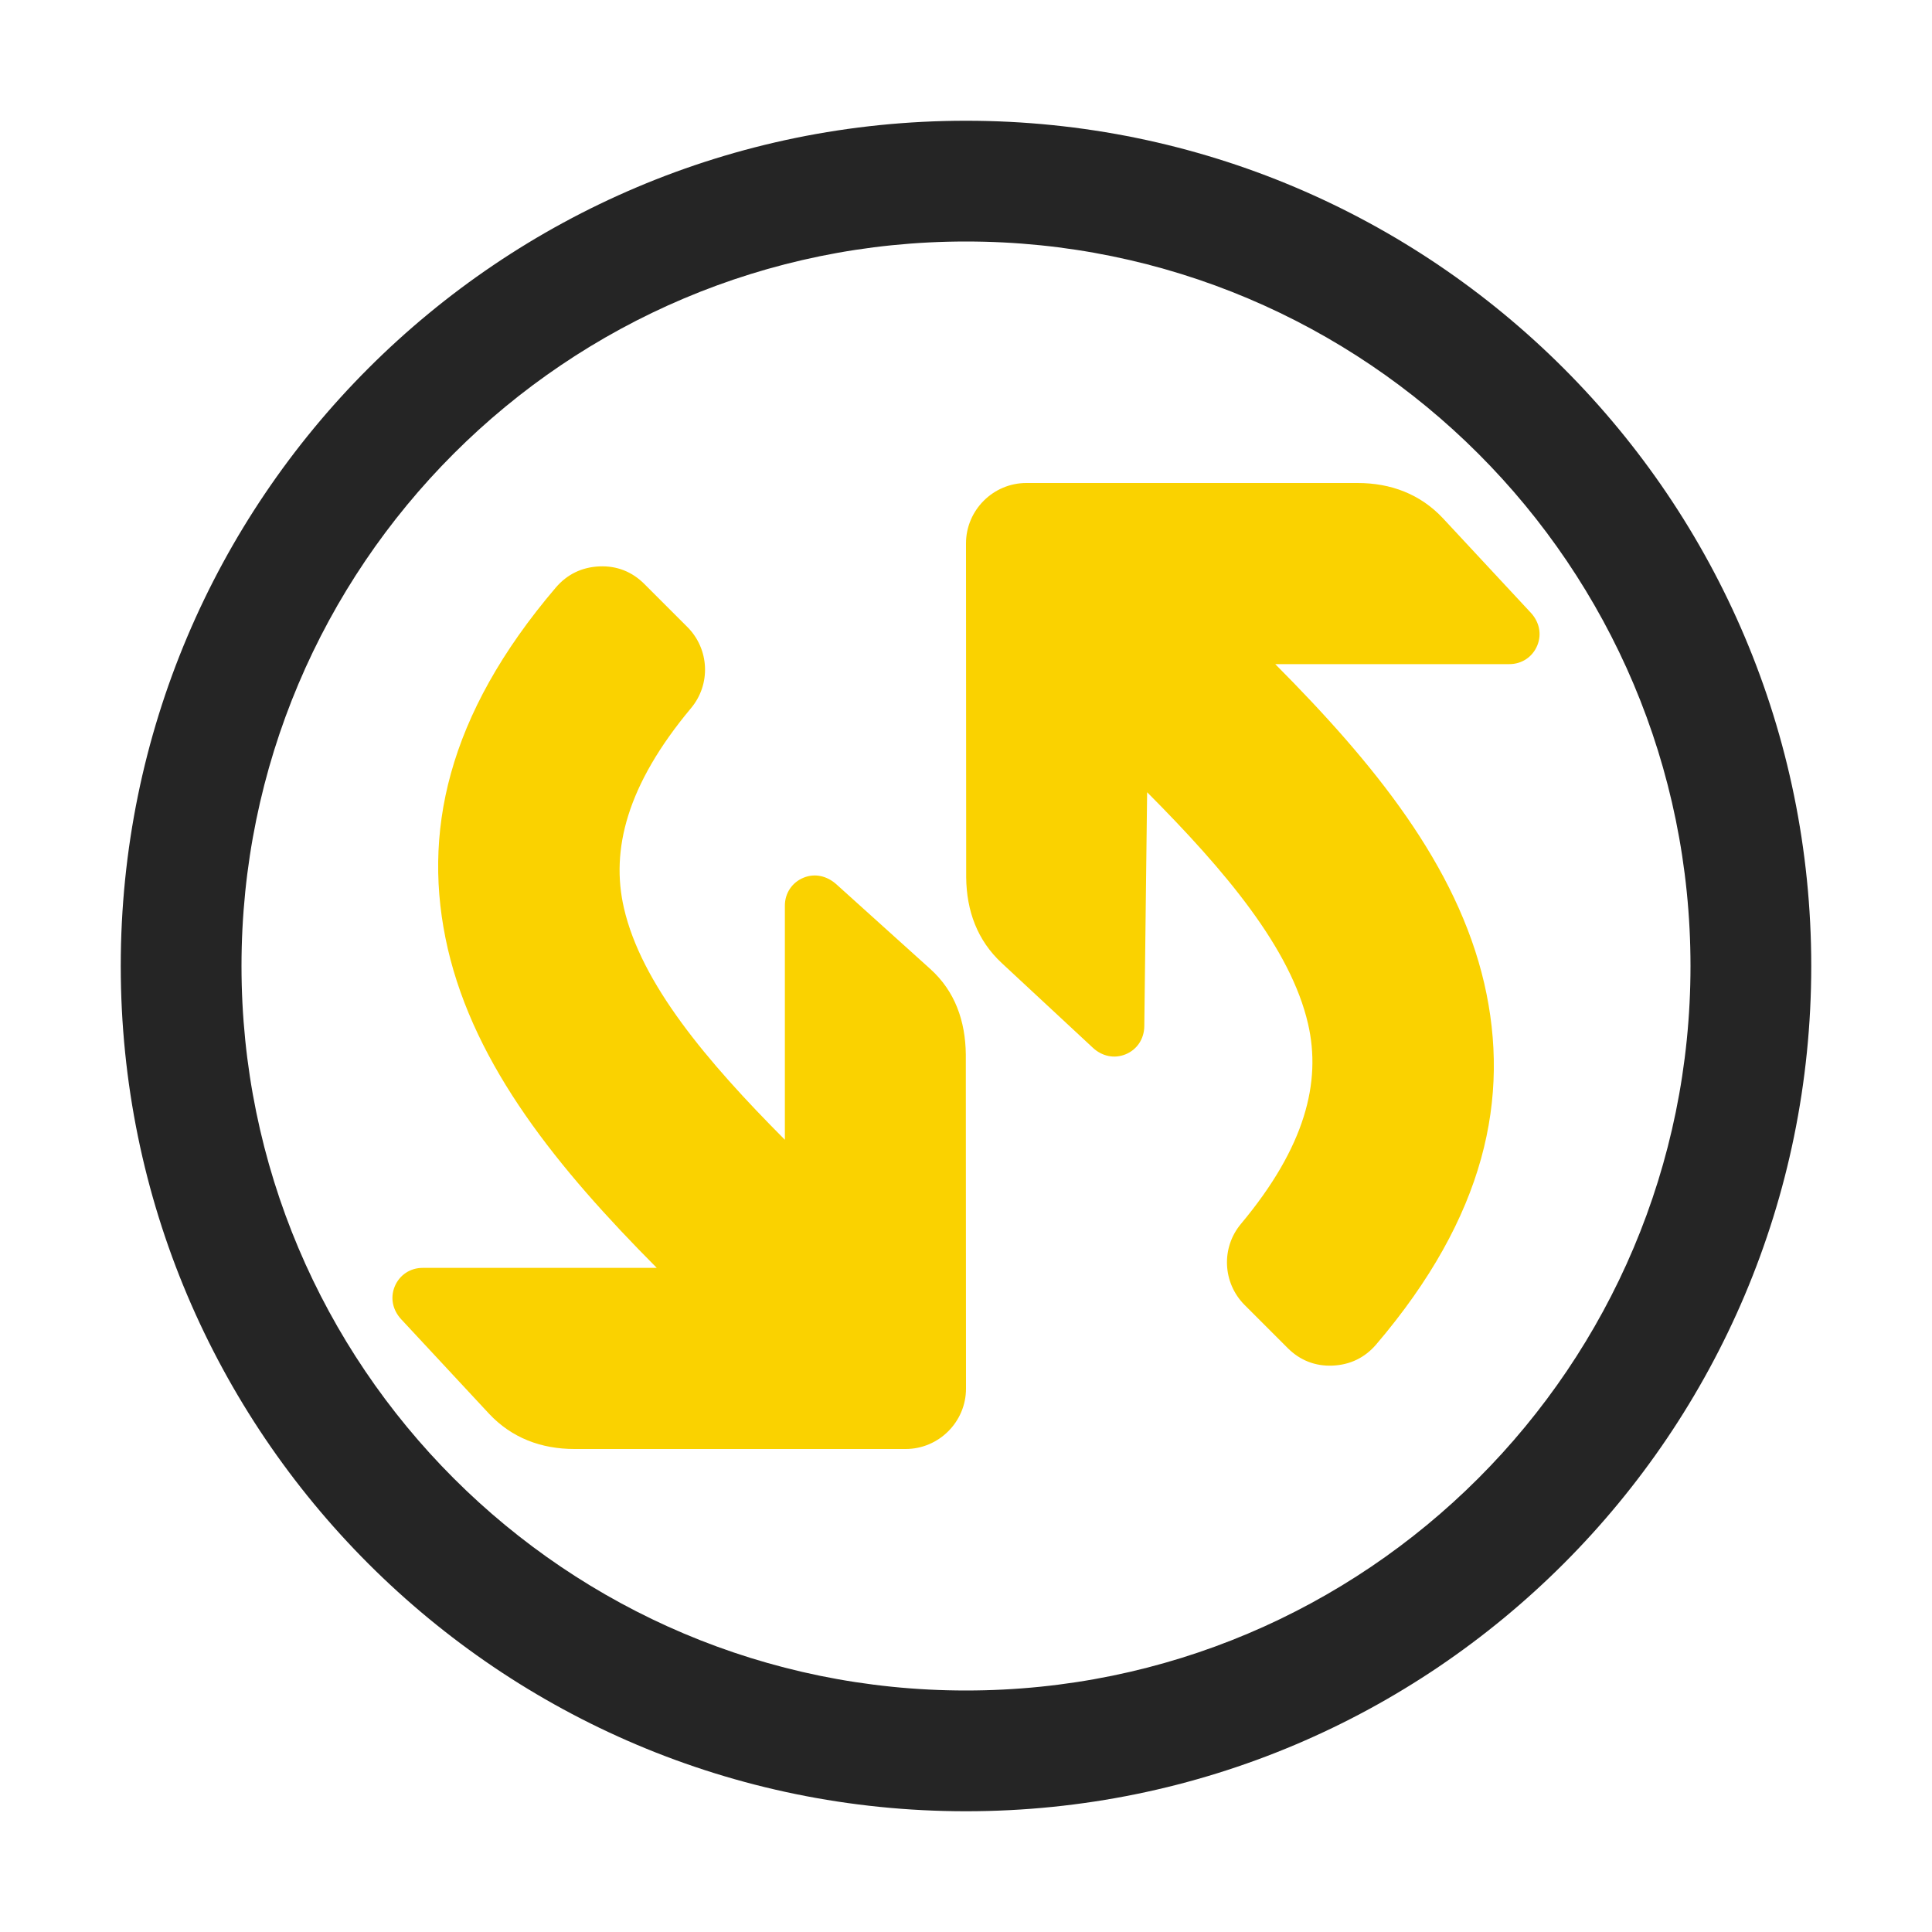 <?xml version="1.0" encoding="UTF-8"?>
<!DOCTYPE svg PUBLIC "-//W3C//DTD SVG 1.1//EN" "http://www.w3.org/Graphics/SVG/1.1/DTD/svg11.dtd">
<svg xmlns="http://www.w3.org/2000/svg" xml:space="preserve" width="1024px" height="1024px" shape-rendering="geometricPrecision" text-rendering="geometricPrecision" image-rendering="optimizeQuality" fill-rule="nonzero" clip-rule="evenodd" viewBox="0 0 10240 10240" xmlns:xlink="http://www.w3.org/1999/xlink">
	<title>nav_refresh icon</title>
	<desc>nav_refresh icon from the IconExperience.com O-Collection. Copyright by INCORS GmbH (www.incors.com).</desc>
	<path id="curve2" fill="#FAD200" d="M6759 3520l1241 0c66,0 123,-38 148,-99 25,-61 10,-126 -35,-174l-465 -500c-120,-128 -276,-187 -453,-187l-1755 0c-176,0 -320,144 -320,320l1 1771c2,177 59,333 188,453l483 449c48,45 113,60 174,35 61,-25 98,-82 99,-148l15 -1241c417,419 761,828 853,1228 71,308 -15,652 -355,1059 -107,127 -98,314 19,431l228 228c65,65 146,97 238,93 93,-4 171,-42 231,-112 579,-679 712,-1308 573,-1913 -145,-626 -583,-1165 -1108,-1693z"/>
	<path id="curve1" fill="#FAD200" d="M3481 6720l-1241 0c-66,0 -123,38 -148,99 -25,61 -10,126 35,174l465 500c120,128 276,187 453,187l1755 0c176,0 320,-144 320,-320l-1 -1771c-2,-177 -57,-335 -188,-453l-498 -449c-49,-44 -113,-60 -174,-35 -61,25 -99,82 -99,148l0 1241c-417,-419 -761,-828 -853,-1228 -71,-308 15,-652 355,-1059 107,-127 98,-314 -19,-431l-228 -228c-65,-65 -146,-97 -238,-93 -93,4 -171,42 -231,112 -579,679 -712,1308 -573,1913 145,626 583,1165 1108,1693z"/>
	<path id="curve0" fill="#252525" d="M640 5120c0,-2474 2006,-4480 4480,-4480 2474,0 4480,2006 4480,4480 0,2474 -2006,4480 -4480,4480 -2474,0 -4480,-2006 -4480,-4480zm4480 -3840c-2121,0 -3840,1719 -3840,3840 0,2121 1719,3840 3840,3840 2121,0 3840,-1719 3840,-3840 0,-2121 -1719,-3840 -3840,-3840z"/>
</svg>
